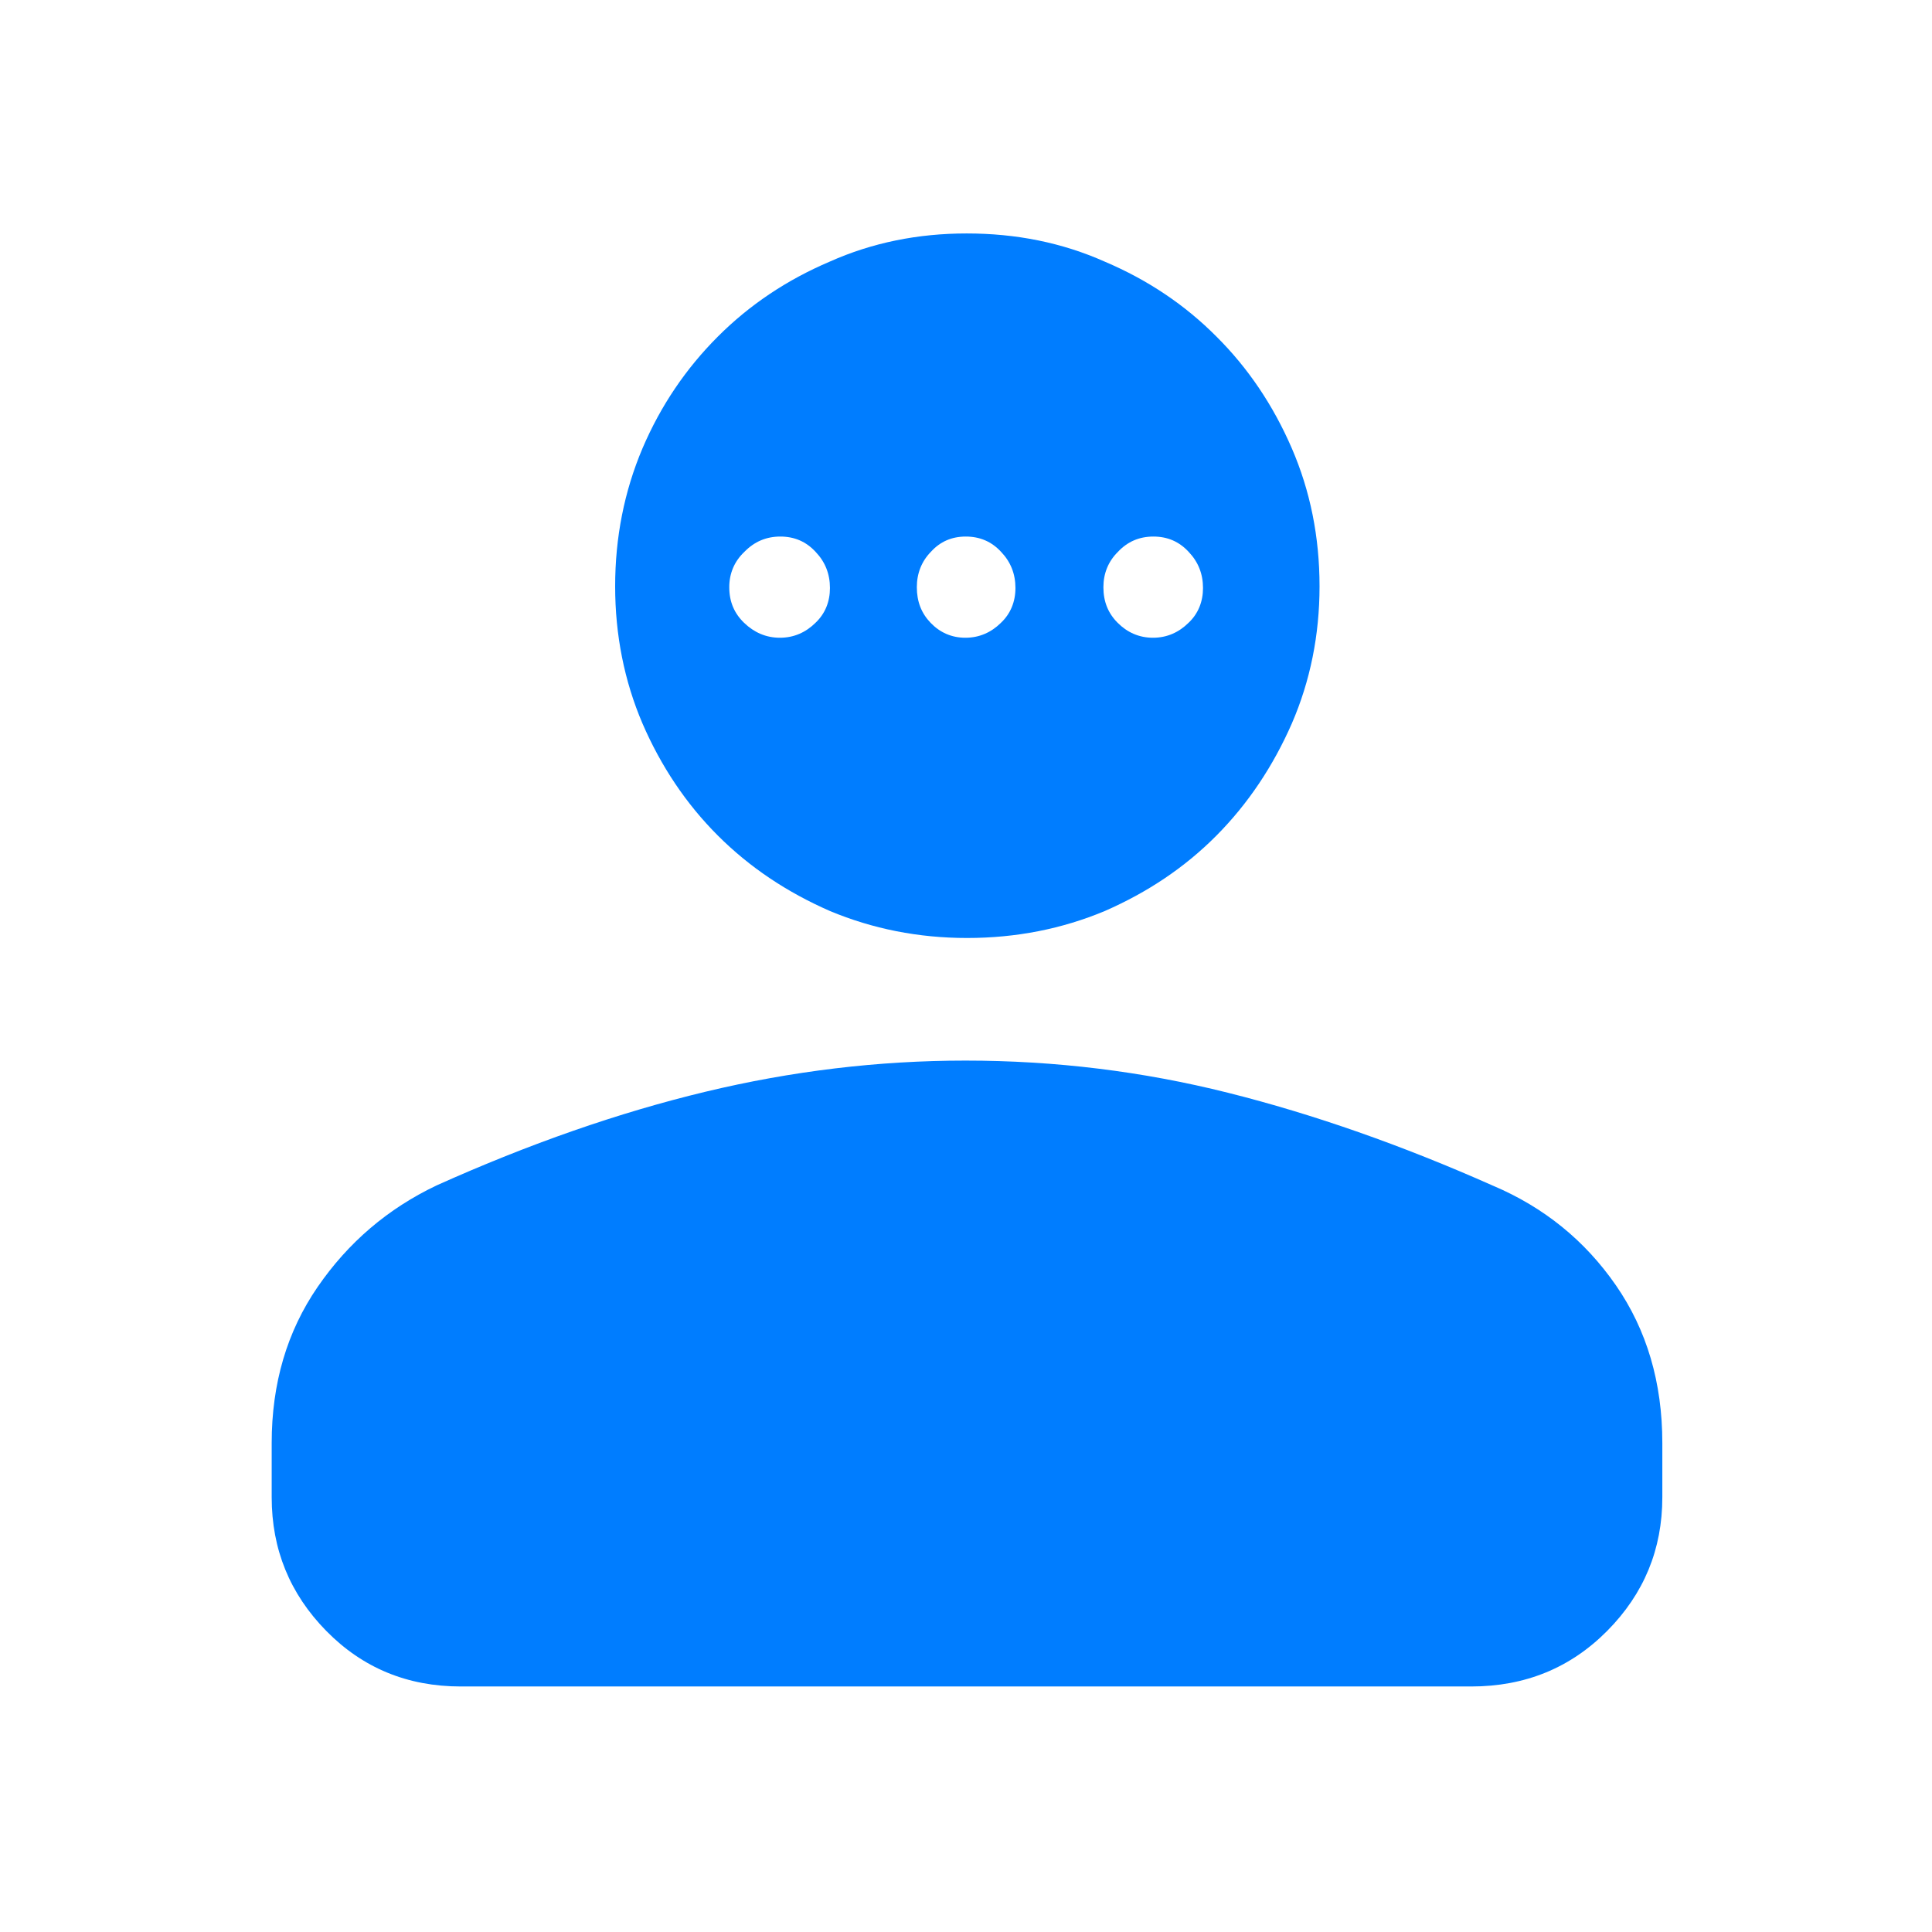 <svg height="48" viewBox="0 -960 960 960" width="48" xmlns="http://www.w3.org/2000/svg"><path fill="rgb(0, 125, 255)" d="m135-216v-27c0-29.533 7.61-55.373 22.83-77.52 15.22-22.14 34.943-38.967 59.17-50.48 46-20.667 90.487-36.167 133.46-46.5s86.063-15.5 129.27-15.5c44.487 0 87.987 5.333 130.5 16s86.41 26.063 131.69 46.19c25.273 10.727 45.607 27.21 61 49.45 15.387 22.24 23.08 48.36 23.08 78.36v27c0 25.833-9.13 47.957-27.39 66.37-18.267 18.42-40.803 27.63-67.61 27.63h-502c-26.533 0-48.833-9.21-66.9-27.63-18.067-18.413-27.1-40.537-27.1-66.37zm270.187-434.51c4.822-4.53 7.211-10.53 7.211-17.31 0-7.01-2.368-12.97-7.107-17.94-4.739-5.15-10.591-7.63-17.535-7.63-6.966 0-12.898 2.48-17.906 7.63-4.987 4.74-7.481 10.72-7.481 17.53 0 7.19 2.453 12.97 7.378 17.72 4.924 4.74 10.839 7.4 17.782 7.4 6.965 0 12.857-2.66 17.658-7.4zm92.149 0c4.821-4.53 7.231-10.53 7.231-17.31 0-7.01-2.368-12.97-7.108-17.94-4.739-5.15-10.591-7.63-17.575-7.63-6.944 0-12.735 2.48-17.372 7.63-4.616 4.74-6.944 10.72-6.944 17.53 0 7.19 2.286 12.97 6.863 17.72 4.553 4.74 10.323 7.4 17.267 7.4s12.856-2.66 17.638-7.4zm93.219 0c4.821-4.53 7.211-10.53 7.211-17.31 0-7.01-2.368-12.97-7.108-17.94-4.739-5.15-10.571-7.63-17.535-7.63-6.966 0-12.839 2.48-17.66 7.63-4.78 4.74-7.19 10.72-7.19 17.53 0 7.19 2.35 12.97 7.109 17.72 4.739 4.74 10.59 7.4 17.535 7.4 6.943 0 12.838-2.66 17.638-7.4zm-110.033 156.59c-24.171 0-46.899-4.54-68.124-13.4-21.242-9.29-39.808-21.61-55.695-37.49-15.886-15.86-28.354-34.64-37.44-55.65-9.067-21.2-13.6-44.09-13.6-68.19 0-24.33 4.533-47.2 13.6-68.61 9.086-21.24 21.532-39.57 37.378-55.44 15.826-15.85 34.37-28.24 55.595-37.28 21.221-9.48 43.95-14.02 68.121-14.02 24.479 0 47.352 4.54 68.617 14.02 21.285 9.04 39.787 21.43 55.532 37.28 15.742 15.67 28.187 34.2 37.378 55.44 9.19 21.23 13.785 44.1 13.785 68.61 0 24.1-4.595 46.99-13.785 68.19-9.212 21.01-21.678 39.79-37.441 55.65-15.763 15.88-34.246 28.2-55.469 37.49-21.184 8.86-44.014 13.4-68.452 13.4z"/></svg>